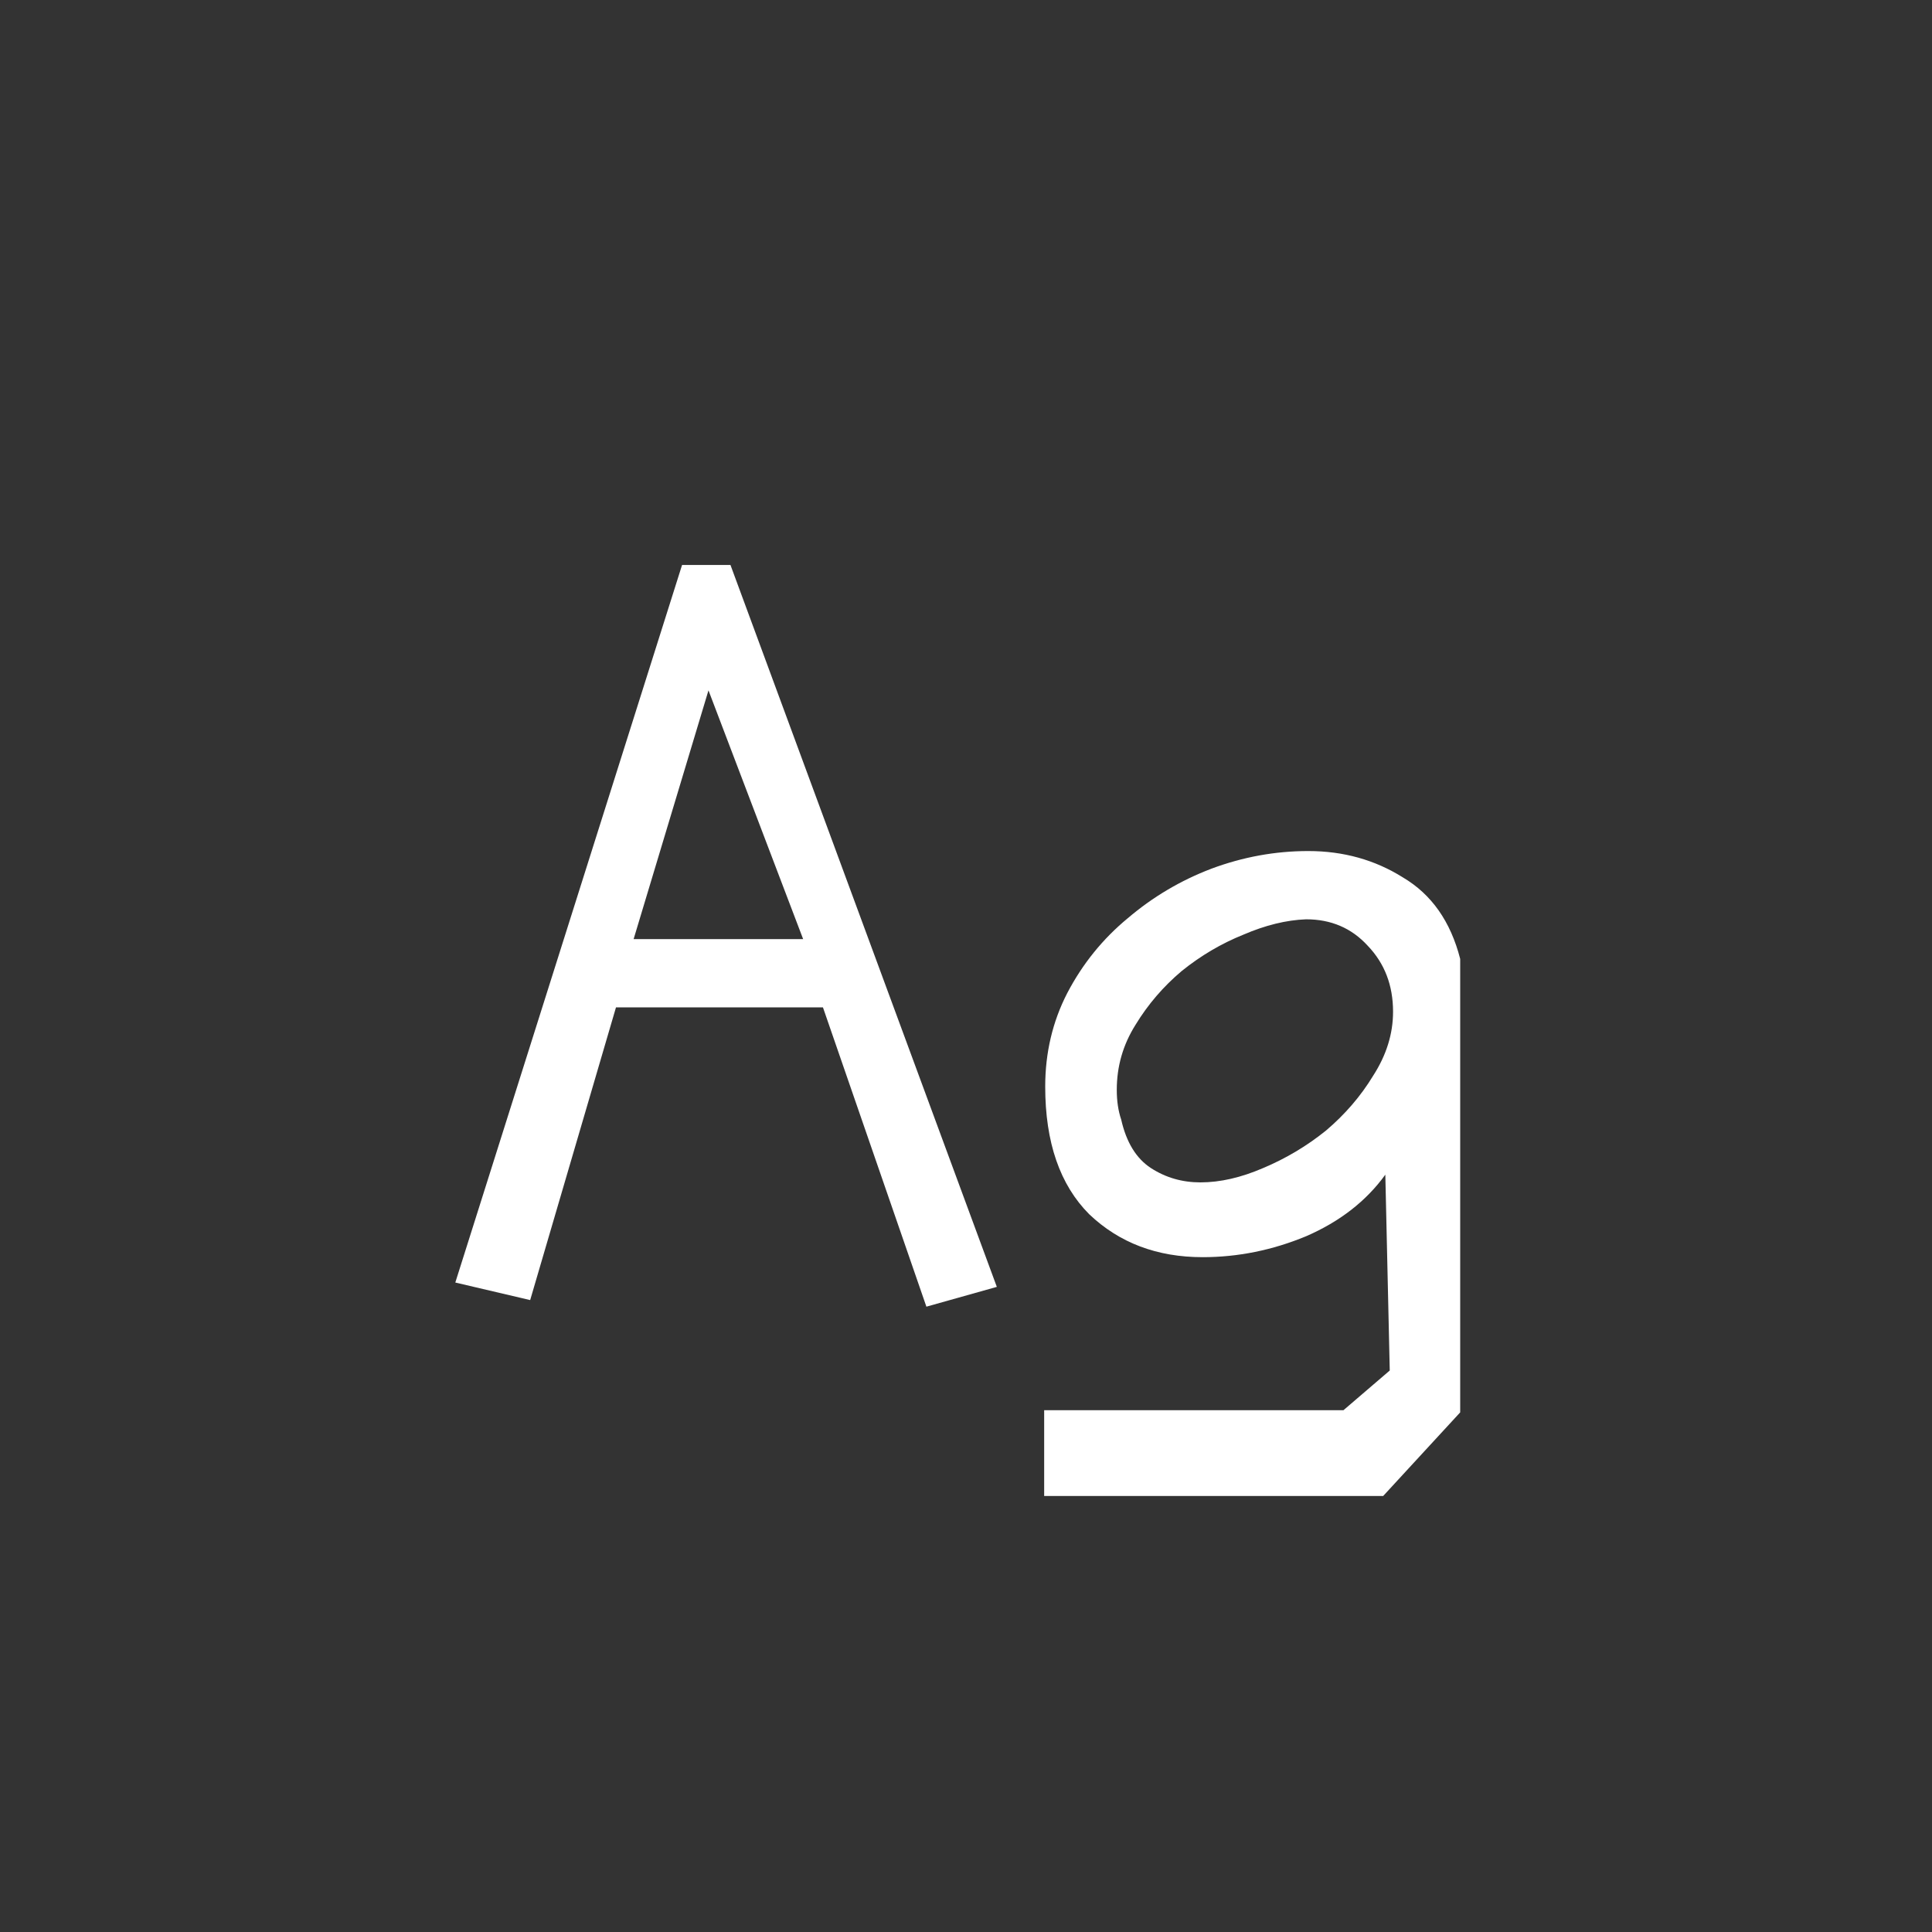 <svg width="24" height="24" viewBox="0 0 24 24" fill="none" xmlns="http://www.w3.org/2000/svg">
<rect x="0" y="0" width="24" height="24" fill="#333333" stroke="none"/>
<path d="M7.871 11.666H9.977L8.801 8.576L7.871 11.666ZM6.586 16.15L5.656 15.932L8.473 7.018H9.074L12.383 15.986L11.508 16.232L10.223 12.514H7.652L6.586 16.15ZM13.928 13.908C13.992 14.191 14.115 14.391 14.297 14.51C14.479 14.628 14.684 14.688 14.912 14.688C15.158 14.688 15.418 14.628 15.691 14.51C15.974 14.391 16.234 14.236 16.471 14.045C16.708 13.844 16.904 13.617 17.059 13.361C17.223 13.106 17.305 12.842 17.305 12.568C17.305 12.24 17.2 11.967 16.99 11.748C16.79 11.529 16.535 11.42 16.225 11.42C15.979 11.429 15.719 11.493 15.445 11.611C15.172 11.721 14.917 11.871 14.68 12.062C14.452 12.254 14.26 12.477 14.105 12.732C13.95 12.979 13.873 13.247 13.873 13.539C13.873 13.676 13.891 13.799 13.928 13.908ZM17.182 18.584H12.971V17.518H16.689L17.264 17.025L17.209 14.592C16.972 14.92 16.644 15.175 16.225 15.357C15.805 15.531 15.377 15.617 14.94 15.617C14.374 15.617 13.905 15.44 13.531 15.084C13.167 14.719 12.984 14.191 12.984 13.498C12.984 13.079 13.075 12.691 13.258 12.336C13.449 11.971 13.7 11.662 14.01 11.406C14.32 11.142 14.666 10.937 15.049 10.791C15.441 10.645 15.842 10.572 16.252 10.572C16.689 10.572 17.081 10.682 17.428 10.9C17.783 11.11 18.02 11.447 18.139 11.912V17.545L17.182 18.584Z" fill="white"/>
</svg>
